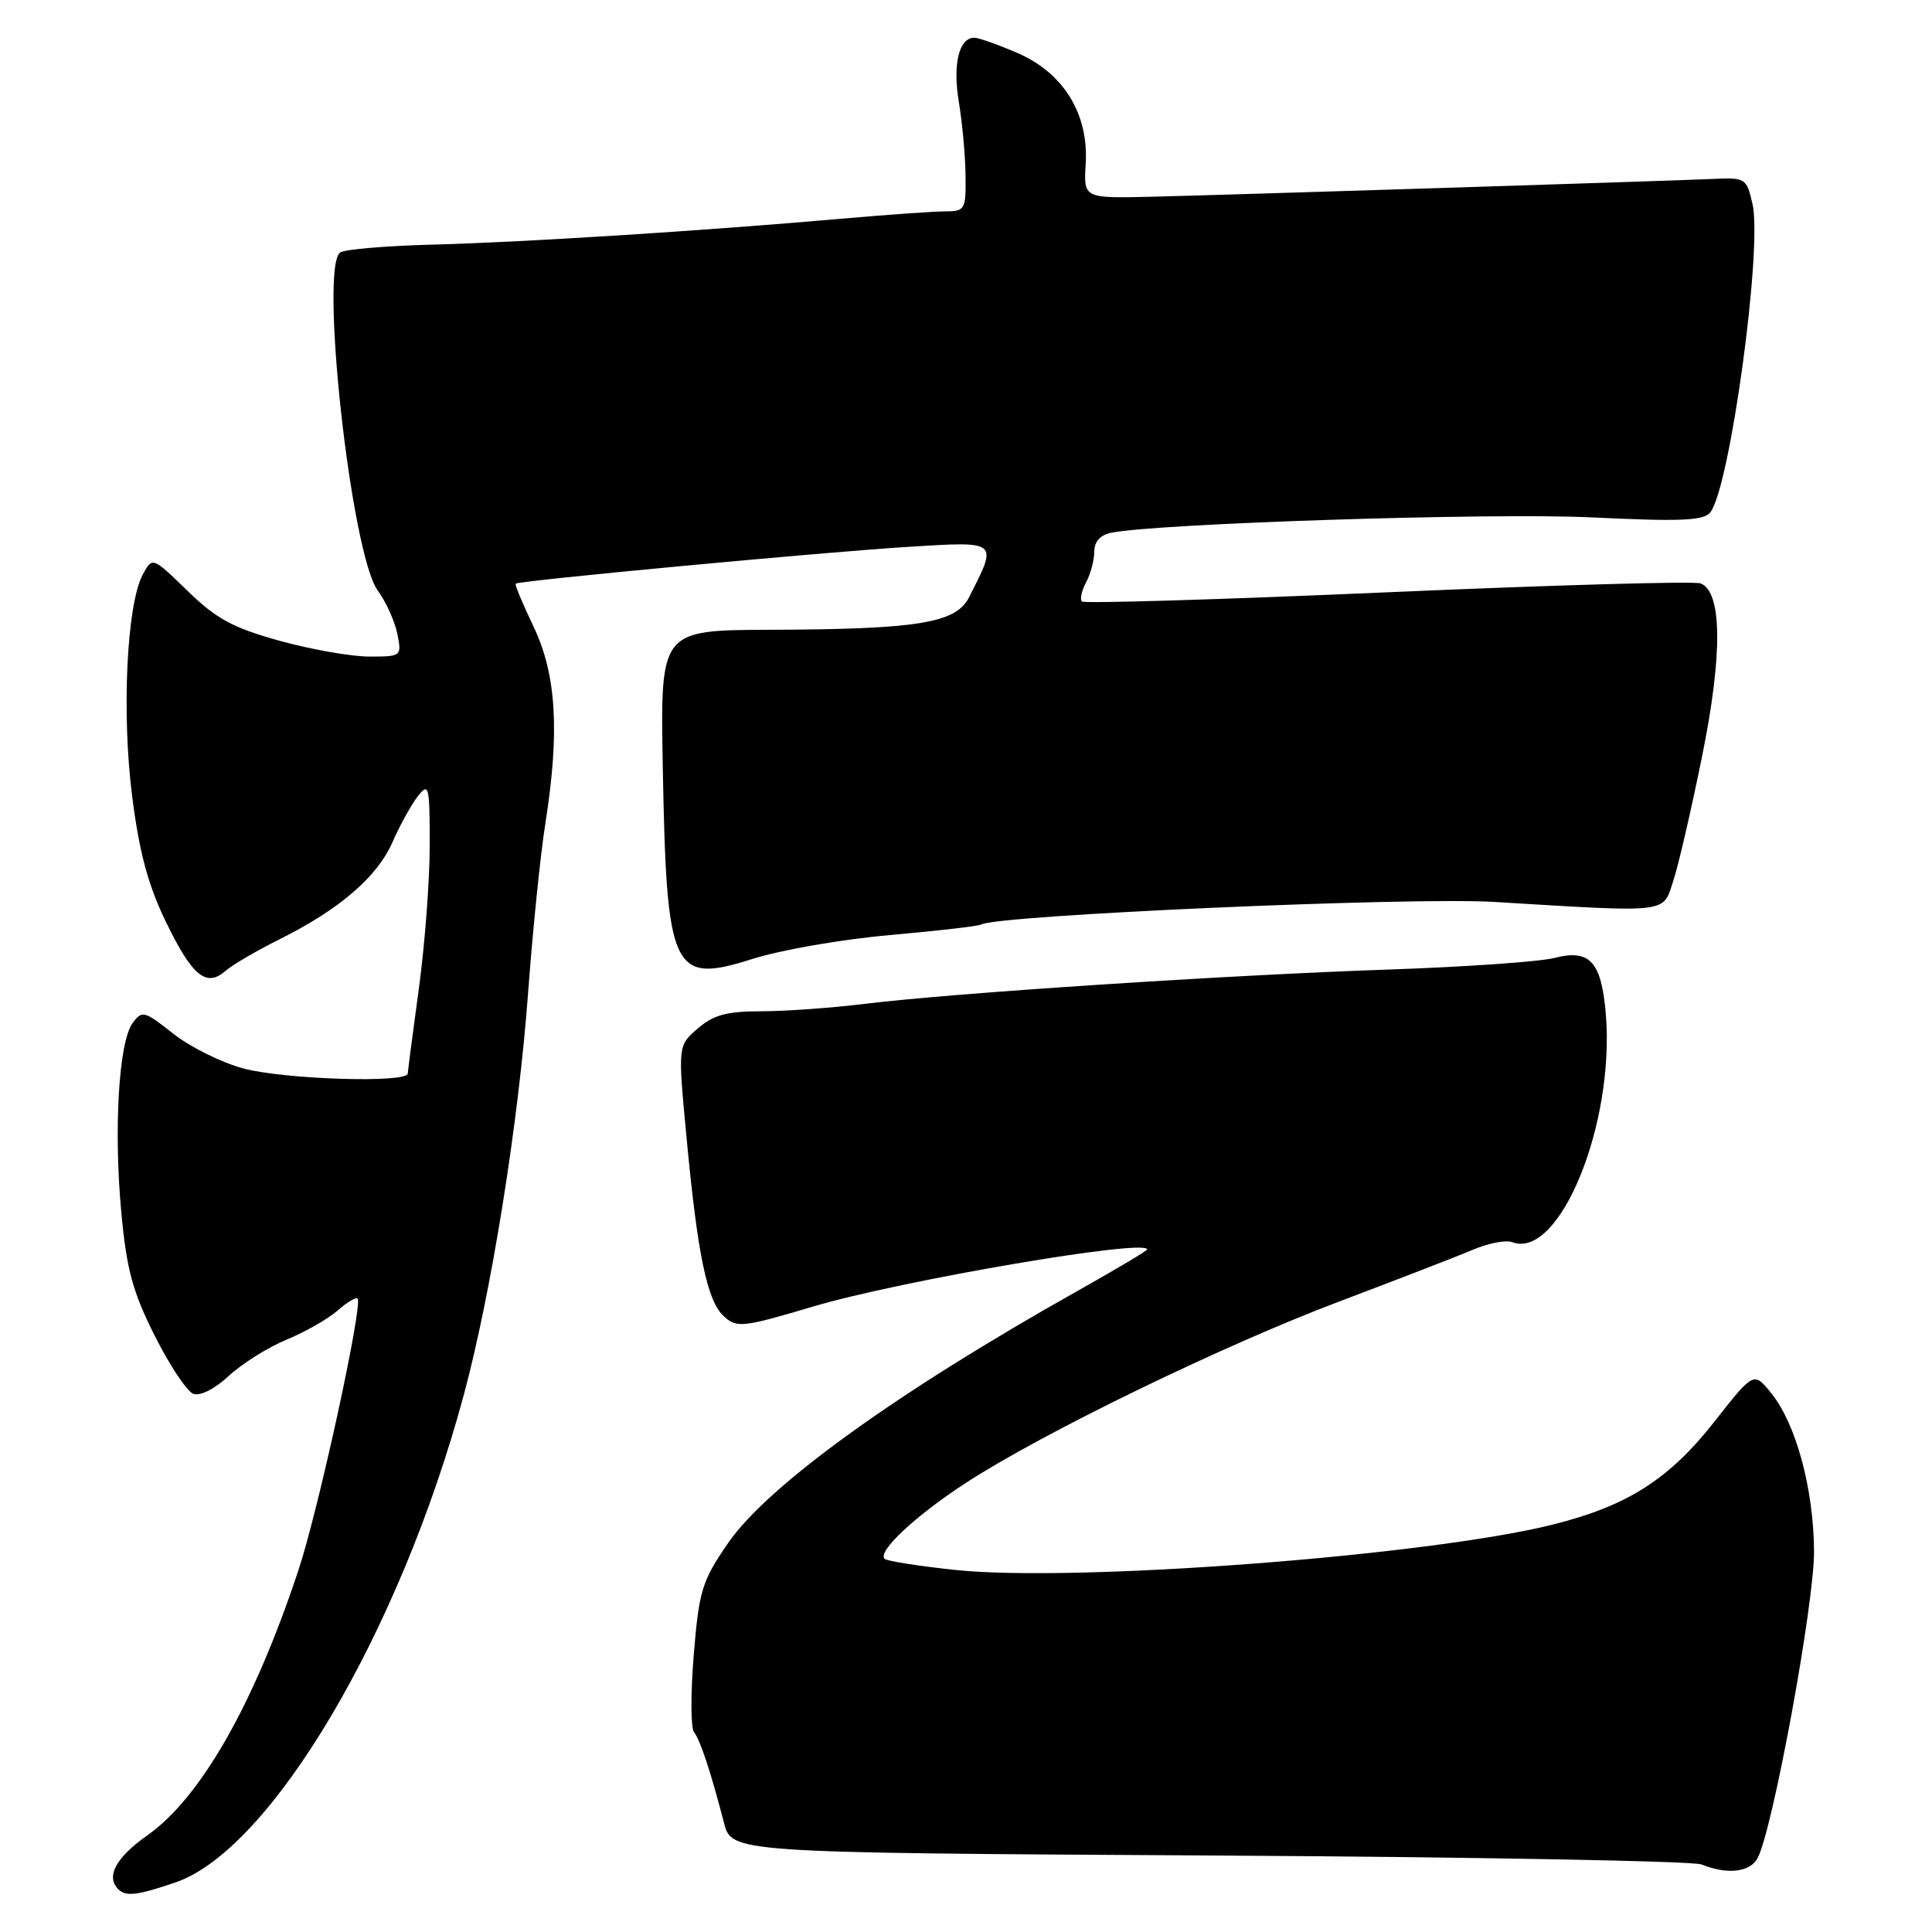 <?xml version="1.0" encoding="UTF-8" standalone="no"?>
<!DOCTYPE svg PUBLIC "-//W3C//DTD SVG 1.1//EN" "http://www.w3.org/Graphics/SVG/1.1/DTD/svg11.dtd" >
<svg xmlns="http://www.w3.org/2000/svg" xmlns:xlink="http://www.w3.org/1999/xlink" version="1.1" viewBox="0 0 256 256">
 <g >
 <path fill="currentColor"
d=" M 23.25 249.43 C 35.89 245.12 52.94 216.32 61.41 185.00 C 65.09 171.38 68.70 148.87 69.98 131.50 C 70.59 123.25 71.62 113.12 72.28 109.00 C 74.18 96.93 73.72 89.35 70.70 83.03 C 69.26 80.03 68.20 77.47 68.33 77.34 C 68.73 76.94 108.92 73.17 120.35 72.46 C 132.40 71.72 132.24 71.59 128.40 79.15 C 126.66 82.57 121.65 83.38 102.00 83.45 C 87.50 83.50 87.50 83.50 87.82 101.50 C 88.32 128.87 89.05 130.44 99.72 127.06 C 103.45 125.87 111.65 124.45 117.94 123.90 C 124.23 123.34 129.65 122.72 129.99 122.51 C 132.01 121.26 186.91 118.84 198.00 119.51 C 221.43 120.93 220.29 121.06 221.71 116.74 C 222.40 114.68 224.11 107.25 225.53 100.24 C 228.28 86.70 228.20 78.40 225.33 77.30 C 224.53 76.99 205.88 77.52 183.88 78.48 C 161.89 79.44 143.65 79.99 143.36 79.70 C 143.07 79.41 143.32 78.26 143.92 77.15 C 144.51 76.04 145.00 74.21 145.00 73.08 C 145.00 71.76 145.80 70.88 147.25 70.59 C 153.46 69.35 197.66 67.93 210.73 68.55 C 222.76 69.13 225.75 69.00 226.63 67.88 C 229.23 64.57 233.57 32.85 232.21 27.00 C 231.43 23.60 231.27 23.51 226.95 23.71 C 221.02 23.98 163.88 25.79 152.54 26.07 C 143.58 26.28 143.58 26.28 143.86 21.71 C 144.27 15.10 140.92 9.65 134.81 7.02 C 132.24 5.91 129.67 5.00 129.10 5.00 C 127.07 5.00 126.22 8.51 127.05 13.50 C 127.51 16.25 127.91 20.64 127.94 23.25 C 128.00 27.78 127.87 28.00 125.25 28.01 C 123.74 28.01 117.55 28.45 111.50 28.98 C 93.31 30.58 69.19 32.11 57.40 32.41 C 51.29 32.57 45.75 33.03 45.10 33.44 C 42.30 35.17 46.52 73.41 50.05 78.24 C 51.15 79.75 52.32 82.34 52.65 83.99 C 53.24 86.96 53.20 87.00 48.94 87.00 C 46.57 87.00 41.22 86.06 37.06 84.91 C 30.85 83.19 28.67 82.01 24.85 78.29 C 20.19 73.77 20.19 73.77 18.92 76.13 C 16.79 80.10 16.10 94.52 17.52 105.58 C 18.48 113.06 19.64 117.35 22.04 122.27 C 25.50 129.37 27.35 130.87 29.89 128.64 C 30.78 127.86 33.98 125.99 37.00 124.48 C 45.00 120.49 49.97 116.22 52.01 111.58 C 52.99 109.34 54.51 106.60 55.37 105.50 C 56.83 103.64 56.94 104.10 56.94 112.00 C 56.94 116.67 56.29 125.22 55.50 131.00 C 54.71 136.78 54.05 141.84 54.03 142.25 C 53.98 143.54 37.75 143.04 32.26 141.58 C 29.38 140.81 25.20 138.74 22.96 136.97 C 19.12 133.93 18.83 133.85 17.57 135.57 C 15.73 138.08 15.05 149.69 16.08 160.72 C 16.78 168.25 17.60 171.23 20.51 177.01 C 22.47 180.91 24.76 184.35 25.60 184.68 C 26.51 185.03 28.42 184.07 30.32 182.31 C 32.07 180.69 35.52 178.52 38.00 177.50 C 40.48 176.47 43.51 174.74 44.75 173.64 C 45.98 172.55 47.17 171.85 47.38 172.08 C 48.12 172.87 42.21 200.01 39.55 208.04 C 33.64 225.86 26.60 238.21 19.50 243.21 C 15.36 246.13 14.00 248.66 15.67 250.33 C 16.67 251.34 18.19 251.16 23.25 249.43 Z  M 232.89 246.21 C 234.90 242.45 240.43 212.37 240.37 205.50 C 240.31 197.25 237.97 188.65 234.71 184.62 C 232.38 181.74 232.38 181.74 227.22 188.31 C 221.16 196.03 215.65 199.54 205.73 202.02 C 189.21 206.15 142.49 209.70 126.63 208.03 C 121.76 207.52 117.52 206.85 117.21 206.55 C 116.24 205.57 121.30 200.84 128.00 196.48 C 138.09 189.91 162.06 178.26 177.50 172.44 C 185.20 169.53 193.16 166.45 195.19 165.59 C 197.23 164.72 199.55 164.28 200.37 164.59 C 206.61 166.98 213.99 149.00 212.78 134.37 C 212.20 127.42 210.66 125.72 205.98 126.93 C 204.07 127.43 194.18 128.12 184.00 128.47 C 162.77 129.19 126.24 131.58 114.53 133.02 C 110.14 133.56 103.98 134.00 100.83 134.00 C 96.32 134.00 94.55 134.48 92.47 136.27 C 89.82 138.55 89.82 138.55 90.95 150.52 C 92.43 166.32 93.70 172.42 95.93 174.43 C 97.64 175.98 98.40 175.90 107.75 173.12 C 119.37 169.67 152.00 164.09 152.00 165.56 C 152.00 165.73 147.84 168.21 142.75 171.07 C 118.80 184.52 101.73 196.84 96.47 204.47 C 93.02 209.49 92.63 210.74 91.93 219.22 C 91.51 224.32 91.52 228.94 91.95 229.50 C 92.79 230.56 94.22 234.90 95.92 241.50 C 96.94 245.50 96.94 245.50 160.18 245.86 C 194.96 246.06 224.34 246.59 225.46 247.05 C 228.88 248.43 231.88 248.09 232.89 246.21 Z "/>
</g>
</svg>